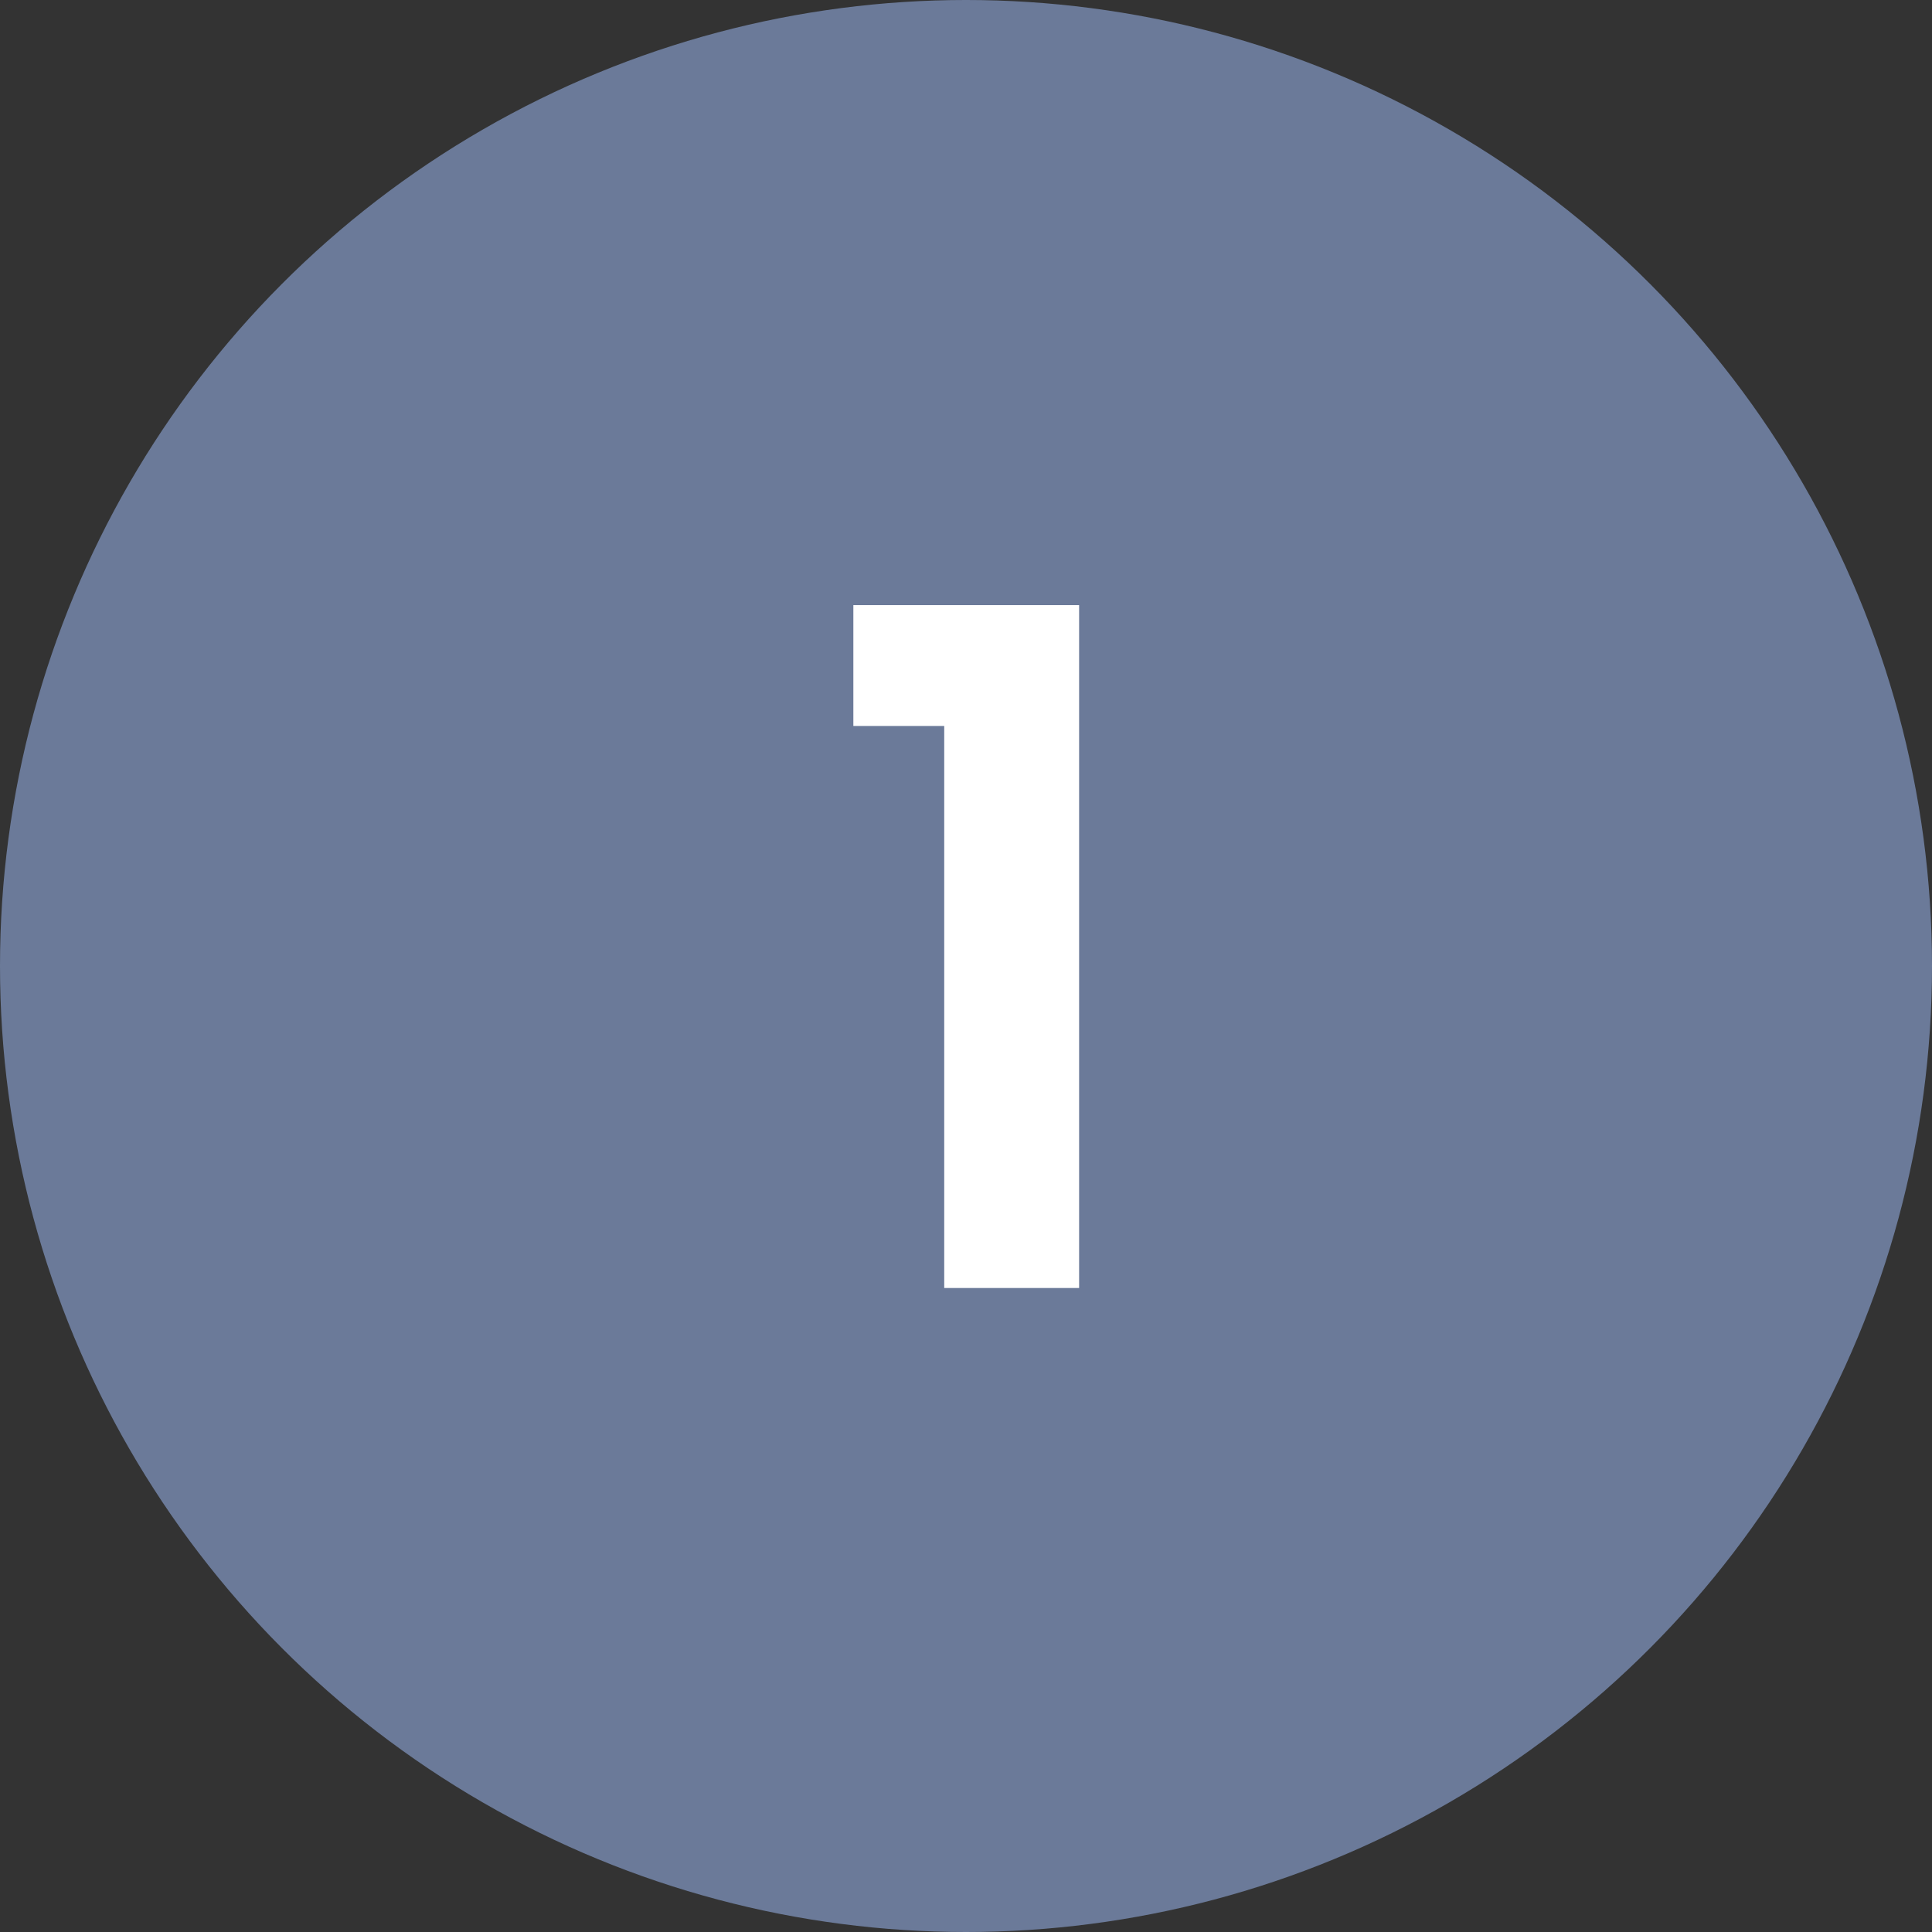 <svg width="33" height="33" viewBox="0 0 33 33" fill="none" xmlns="http://www.w3.org/2000/svg">
<rect x="0" y="0" width="33" height="33" fill="#333333" stroke="none"/>
<circle cx="16.5" cy="16.5" r="16.5" fill="#6B7A99"/>
<path d="M14.576 12.4V10.336H18.432V22H16.128V12.4H14.576Z" fill="white"/>
</svg>
